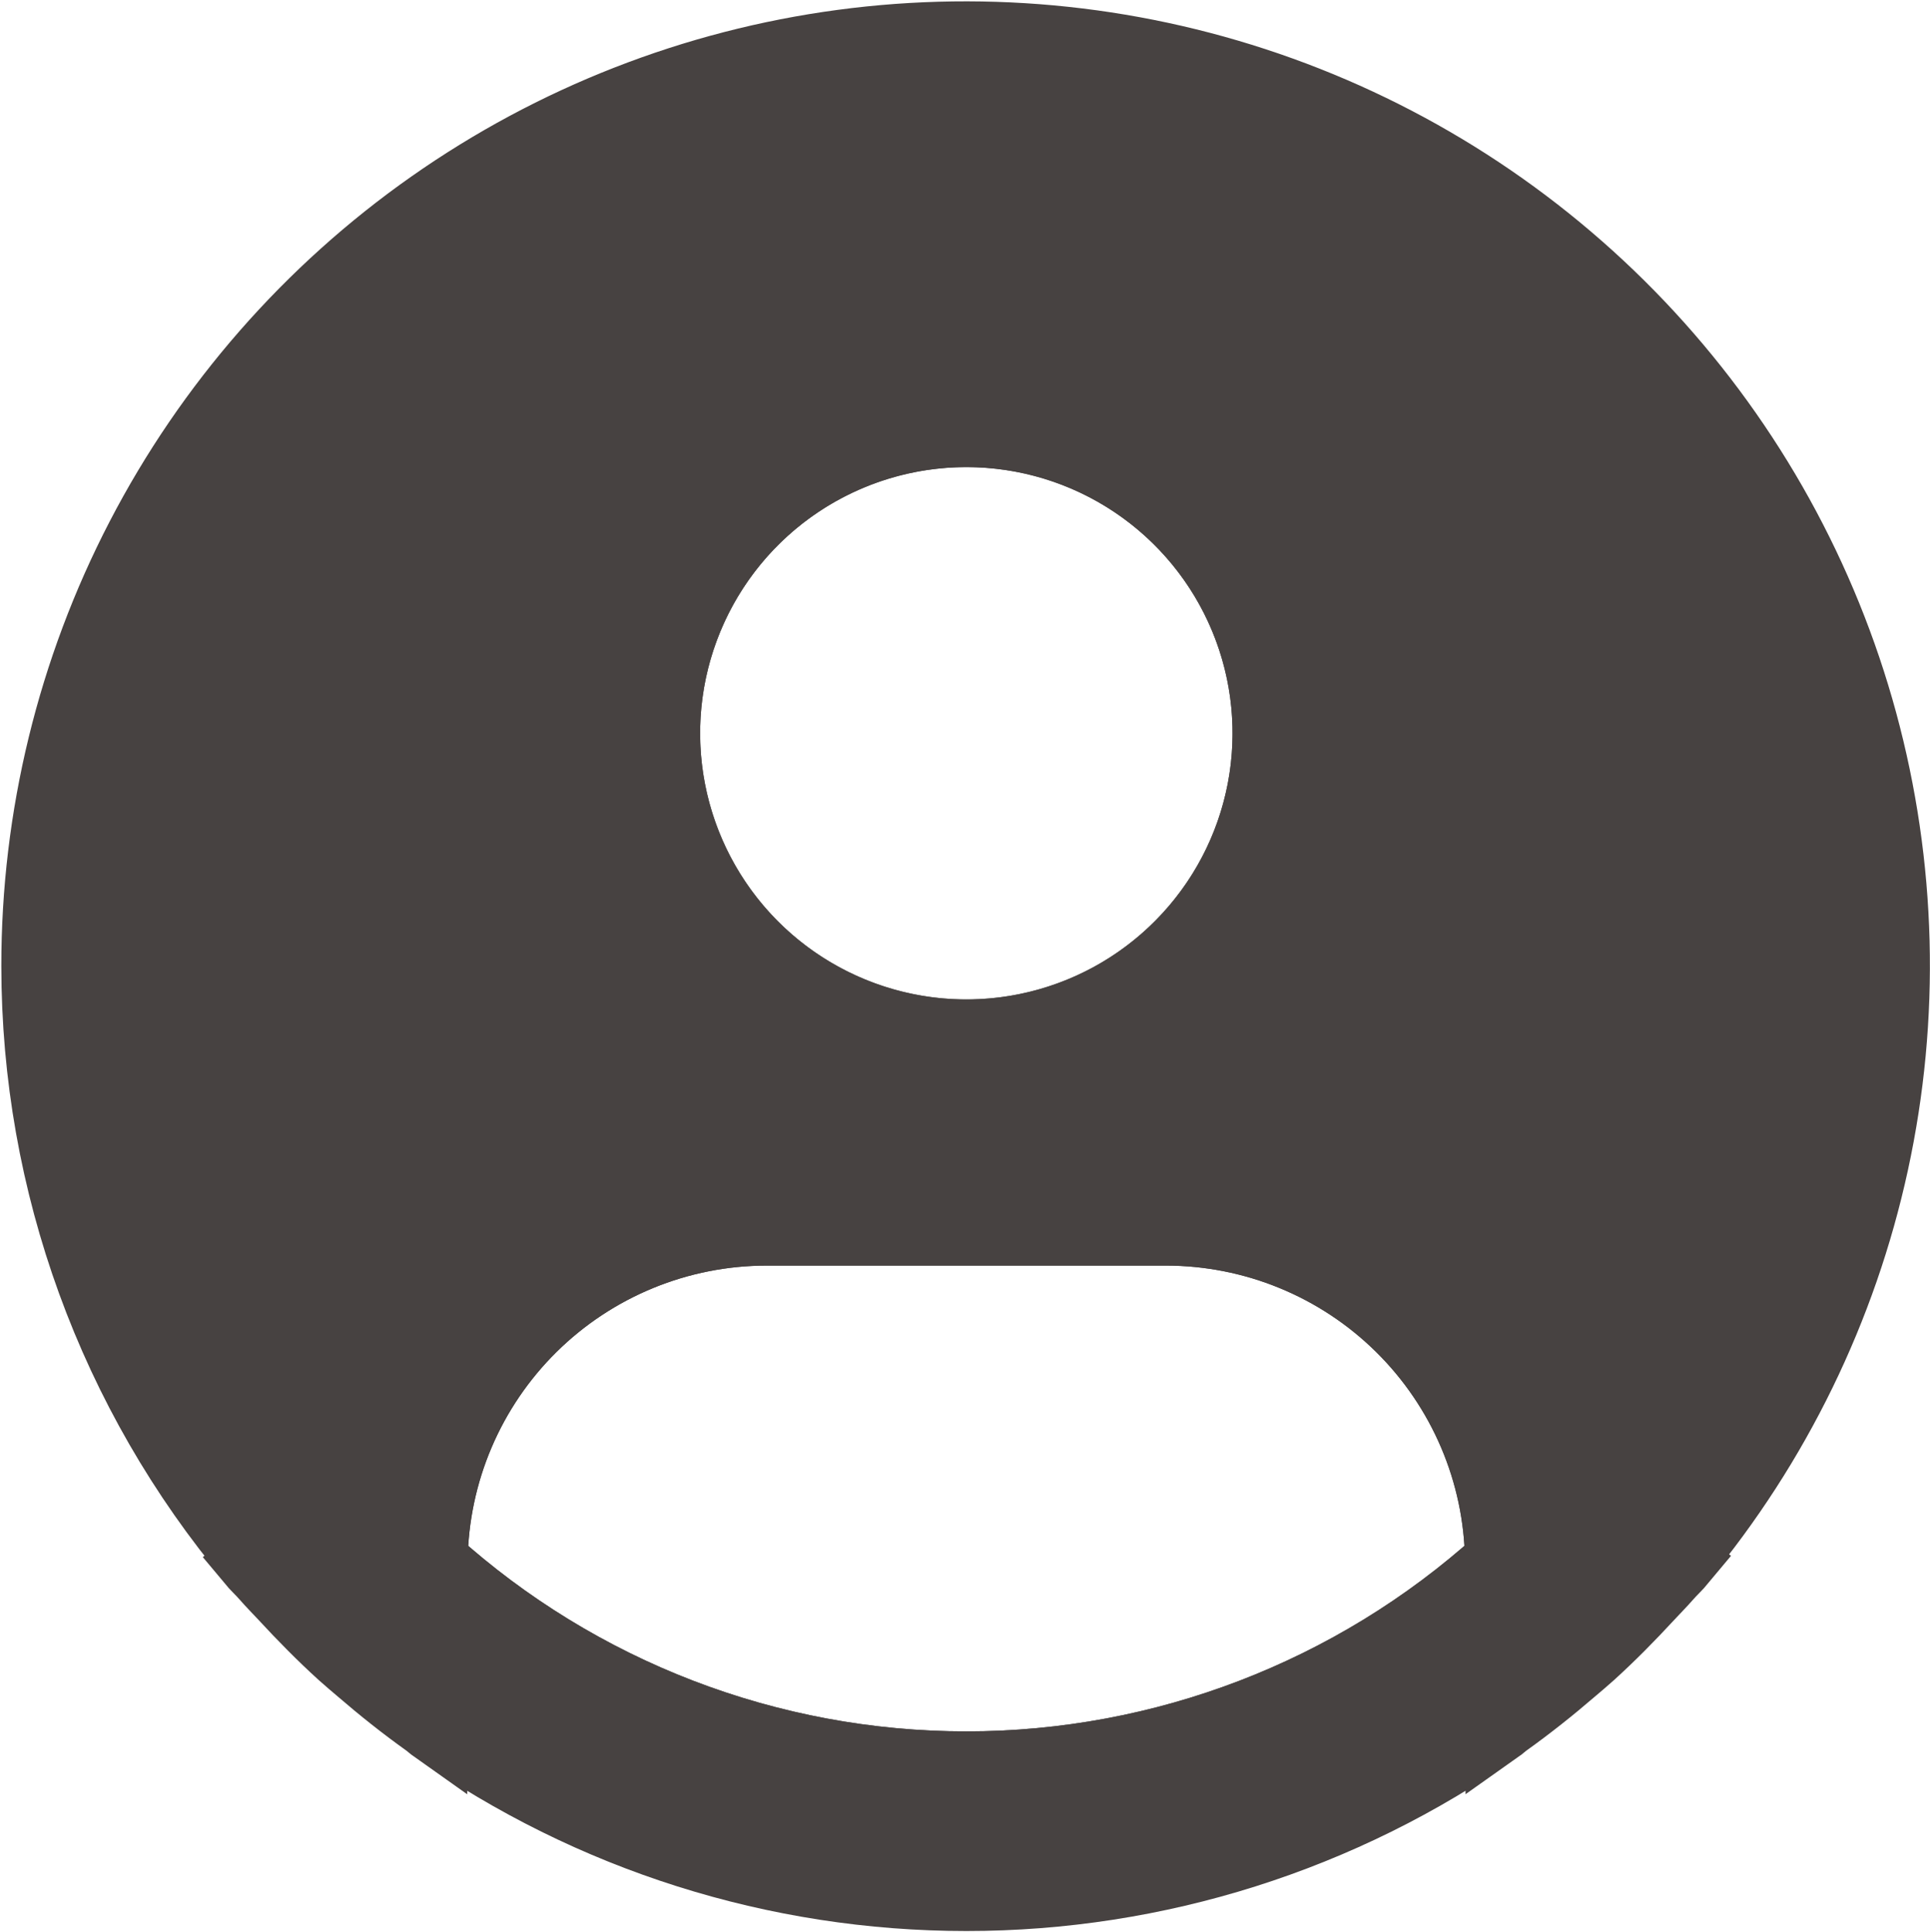 <svg width="725" height="726" viewBox="0 0 725 726" fill="none" xmlns="http://www.w3.org/2000/svg">
<path d="M163.178 586.25C163.61 553.424 176.949 522.089 200.309 499.023C223.669 475.957 255.171 463.016 288 463H438C470.828 463.017 502.33 475.958 525.69 499.024C549.05 522.089 562.39 553.424 562.823 586.25C507.994 635.657 436.805 663 363 663C289.195 663 218.006 635.657 163.178 586.25ZM475.5 275.5C475.5 297.75 468.902 319.501 456.54 338.002C444.179 356.502 426.609 370.922 406.052 379.436C385.495 387.951 362.875 390.179 341.052 385.838C319.229 381.498 299.184 370.783 283.451 355.05C267.717 339.316 257.003 319.271 252.662 297.448C248.321 275.625 250.549 253.005 259.064 232.448C267.578 211.891 281.998 194.321 300.498 181.96C318.999 169.598 340.75 163 363 163C392.837 163 421.452 174.853 442.55 195.95C463.647 217.048 475.5 245.663 475.5 275.5Z" stroke="#474241" stroke-width="25"/>
<path d="M631.722 586.25C667.616 543.053 692.578 491.847 704.498 436.964C716.417 382.08 714.944 325.133 700.202 270.939C685.46 216.745 657.883 166.899 619.804 125.616C581.724 84.334 534.263 52.829 481.434 33.767C428.604 14.704 371.961 8.646 316.295 16.103C260.63 23.56 207.578 44.314 161.629 76.609C115.68 108.904 78.184 151.79 52.313 201.64C26.443 251.49 12.958 306.837 13 363C13.02 444.655 41.795 523.695 94.278 586.25L93.778 586.665C95.528 588.777 97.528 590.582 99.332 592.645C101.582 595.235 103.993 597.645 106.333 600.165C113.333 607.748 120.517 615.045 128.082 621.915C130.37 623.992 132.742 625.945 135.082 627.958C143.082 634.855 151.292 641.387 159.832 647.49C160.935 648.27 161.913 649.222 163.023 650.005V649.688C221.575 690.891 291.425 713.005 363.023 713.005C434.62 713.005 504.47 690.891 563.023 649.688V650C564.133 649.217 565.11 648.265 566.212 647.485C574.742 641.382 582.962 634.85 590.962 627.953C593.302 625.953 595.675 623.987 597.963 621.91C605.525 615.037 612.712 607.74 619.712 600.16C622.045 597.645 624.447 595.23 626.712 592.64C628.51 590.577 630.518 588.772 632.268 586.66L631.722 586.25ZM363 163C385.25 163 407.001 169.598 425.502 181.96C444.002 194.321 458.422 211.891 466.936 232.448C475.451 253.005 477.679 275.625 473.338 297.448C468.998 319.271 458.283 339.316 442.549 355.049C426.816 370.783 406.771 381.498 384.948 385.838C363.125 390.179 340.505 387.951 319.948 379.436C299.391 370.922 281.821 356.502 269.46 338.002C257.098 319.501 250.5 297.75 250.5 275.5C250.5 245.663 262.353 217.048 283.45 195.95C304.548 174.853 333.163 163 363 163ZM163.177 586.25C163.609 553.424 176.948 522.088 200.308 499.022C223.669 475.956 255.171 463.016 288 463H438C470.829 463.016 502.331 475.957 525.691 499.023C549.051 522.089 562.39 553.424 562.823 586.25C507.994 635.657 436.805 663 363 663C289.195 663 218.006 635.657 163.177 586.25Z" fill="#474241" stroke="#474241" stroke-width="25"/>
</svg>
